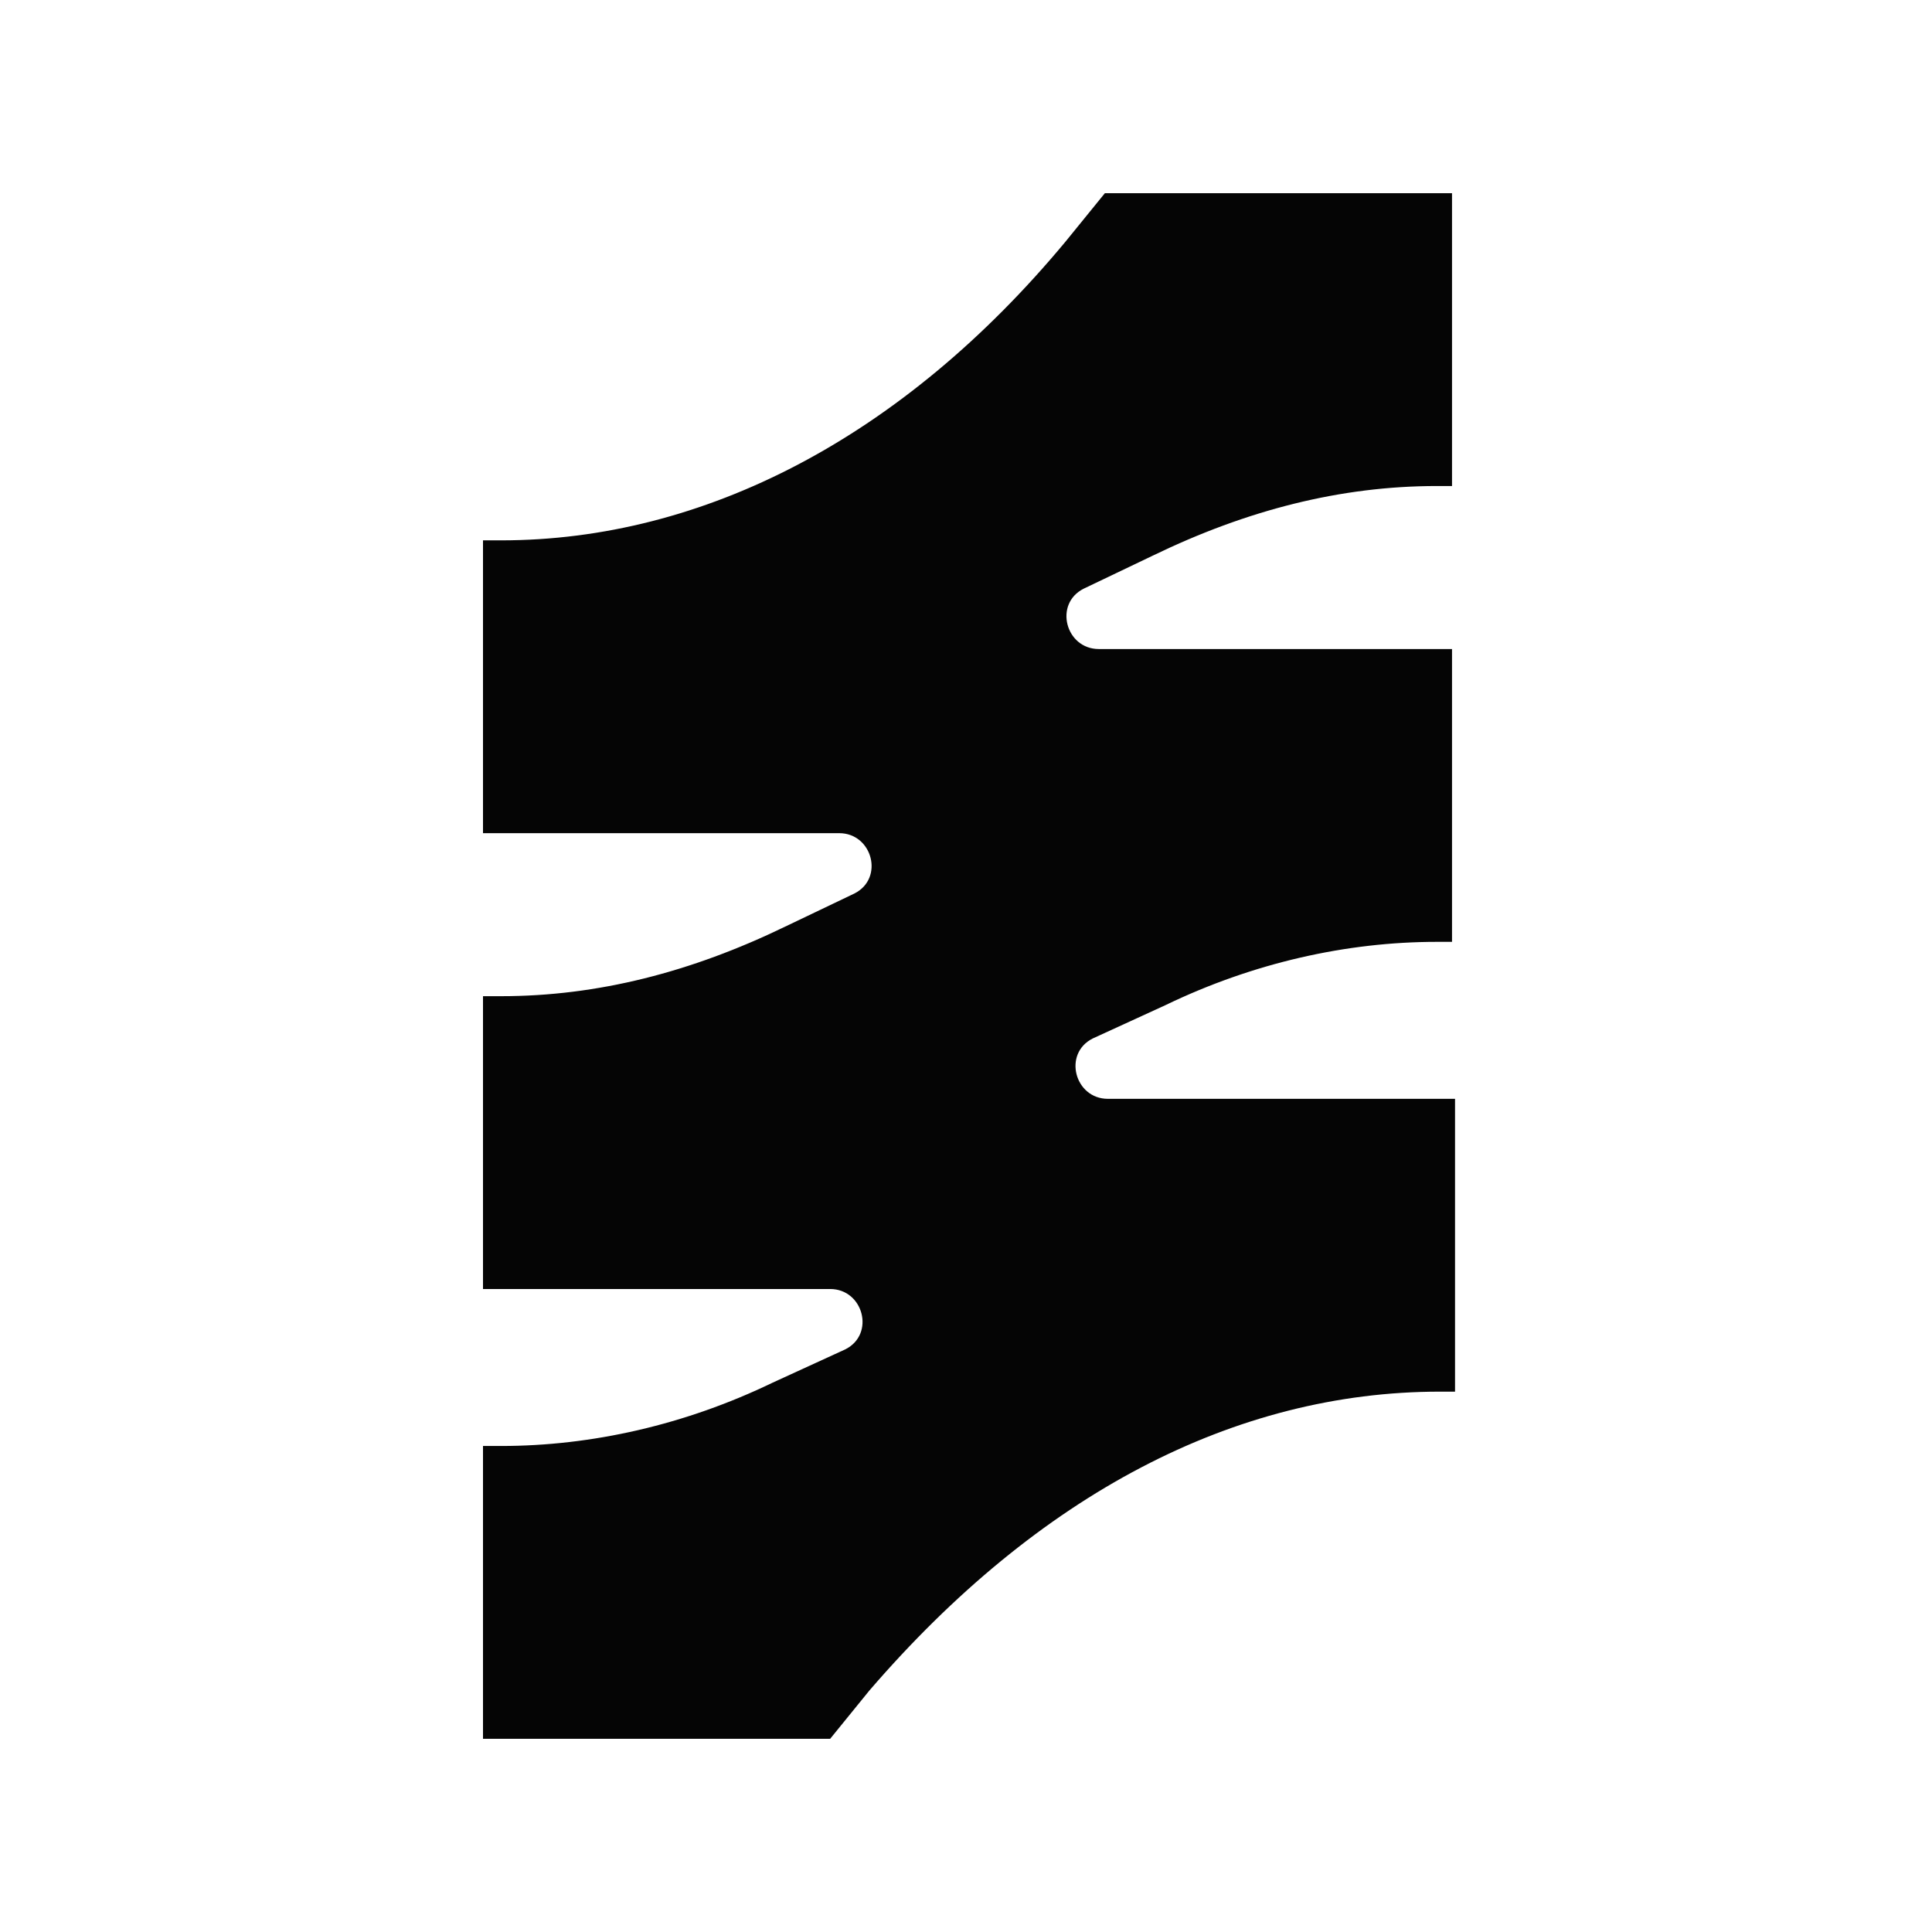 <svg width="80" height="80" viewBox="0 0 80 80" fill="none" xmlns="http://www.w3.org/2000/svg">
<path d="M20.75 22.375H20V34.5H34.75C36.125 34.5 36.625 36.375 35.375 37L32.5 38.375C28.625 40.25 24.75 41.25 20.75 41.25H20V53.375H34.375C35.75 53.375 36.25 55.25 35 55.875L32 57.25C28.375 59 24.5 59.875 20.75 59.875H20V72H34.375L36 70C43 61.875 51.125 57.625 59.625 57.625H60.25V45.5H45.875C44.5 45.5 44 43.625 45.25 43L48.25 41.625C51.875 39.875 55.75 39 59.5 39H60.125V26.875H45.5C44.125 26.875 43.625 25 44.875 24.375L47.75 23C51.625 21.125 55.5 20.125 59.5 20.125H60.125V8H45.75L44.125 10C37.375 18.125 29.125 22.375 20.75 22.375Z" fill="#050505"/>
</svg>
